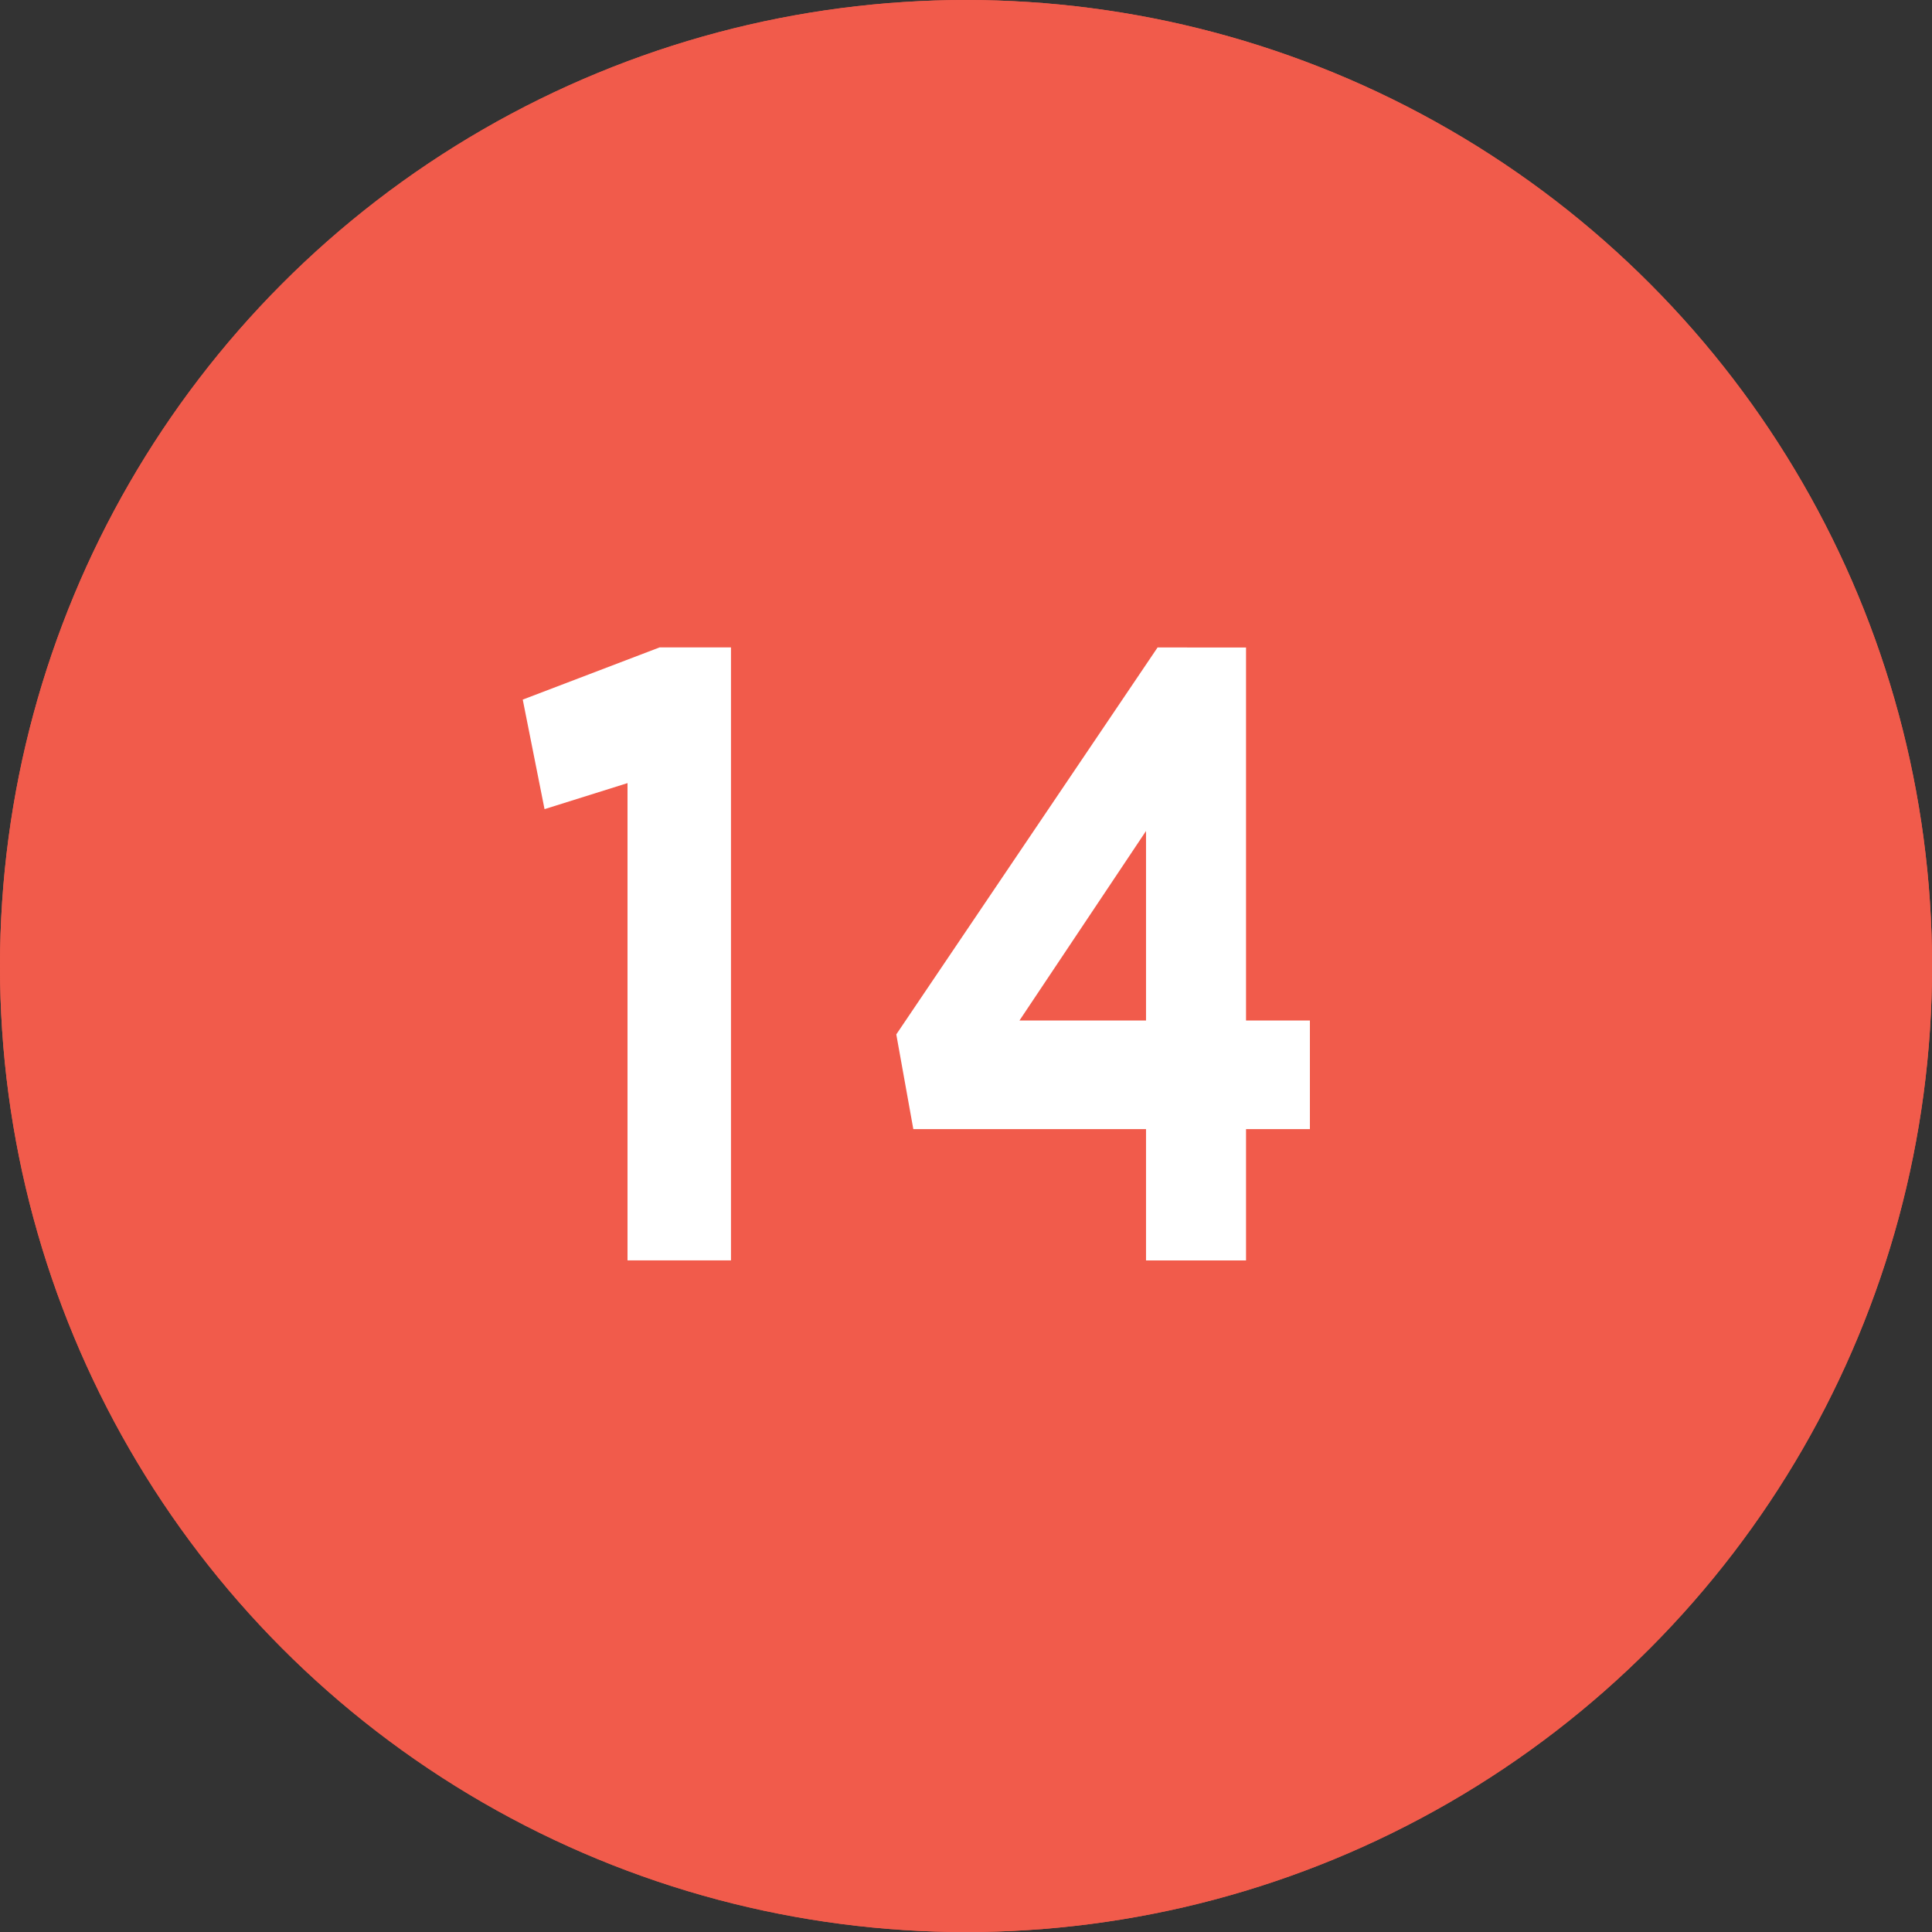 <?xml version="1.0" encoding="iso-8859-1"?>
<!-- Generator: Adobe Illustrator 19.1.0, SVG Export Plug-In . SVG Version: 6.00 Build 0)  -->
<svg version="1.1" id="Layer_1" xmlns="http://www.w3.org/2000/svg" xmlns:xlink="http://www.w3.org/1999/xlink" x="0px" y="0px"
	 viewBox="0 0 29.615 29.615" style="enable-background:new 0 0 29.615 29.615;" xml:space="preserve">
<rect x="0" y="0" width="29.615" height="29.615" fill="#333333" stroke="none"/>
<g id="XMLID_179_">
	<g id="XMLID_115_">
		<circle id="XMLID_117_" style="fill:#F15B4B;" cx="14.808" cy="14.808" r="14.808"/>
		<g id="XMLID_604_">
			<path id="XMLID_605_" style="fill:#FFFFFF;" d="M9.619,12.004l-1.272,0.399l-0.334-1.679l2.097-0.8h1.095v9.396H9.619V12.004z"/>
			<path id="XMLID_607_" style="fill:#FFFFFF;" d="M17.567,17.308H14l-0.261-1.452l4.005-5.931H19.1v5.718h0.979v1.665H19.1v2.013
				h-1.533V17.308z M17.567,15.643v-2.905l-1.94,2.905H17.567z"/>
		</g>
	</g>
	<g id="XMLID_36_">
		<circle id="XMLID_38_" style="fill:#F15B4B;" cx="14.808" cy="14.808" r="14.808"/>
		<g id="XMLID_598_">
			<path id="XMLID_599_" style="fill:#FFFFFF;" d="M9.619,12.004l-1.272,0.399l-0.334-1.679l2.097-0.8h1.095v9.396H9.619V12.004z"/>
			<path id="XMLID_601_" style="fill:#FFFFFF;" d="M17.567,17.308H14l-0.261-1.452l4.005-5.931H19.1v5.718h0.979v1.665H19.1v2.013
				h-1.533V17.308z M17.567,15.643v-2.905l-1.94,2.905H17.567z"/>
		</g>
	</g>
</g>
</svg>
